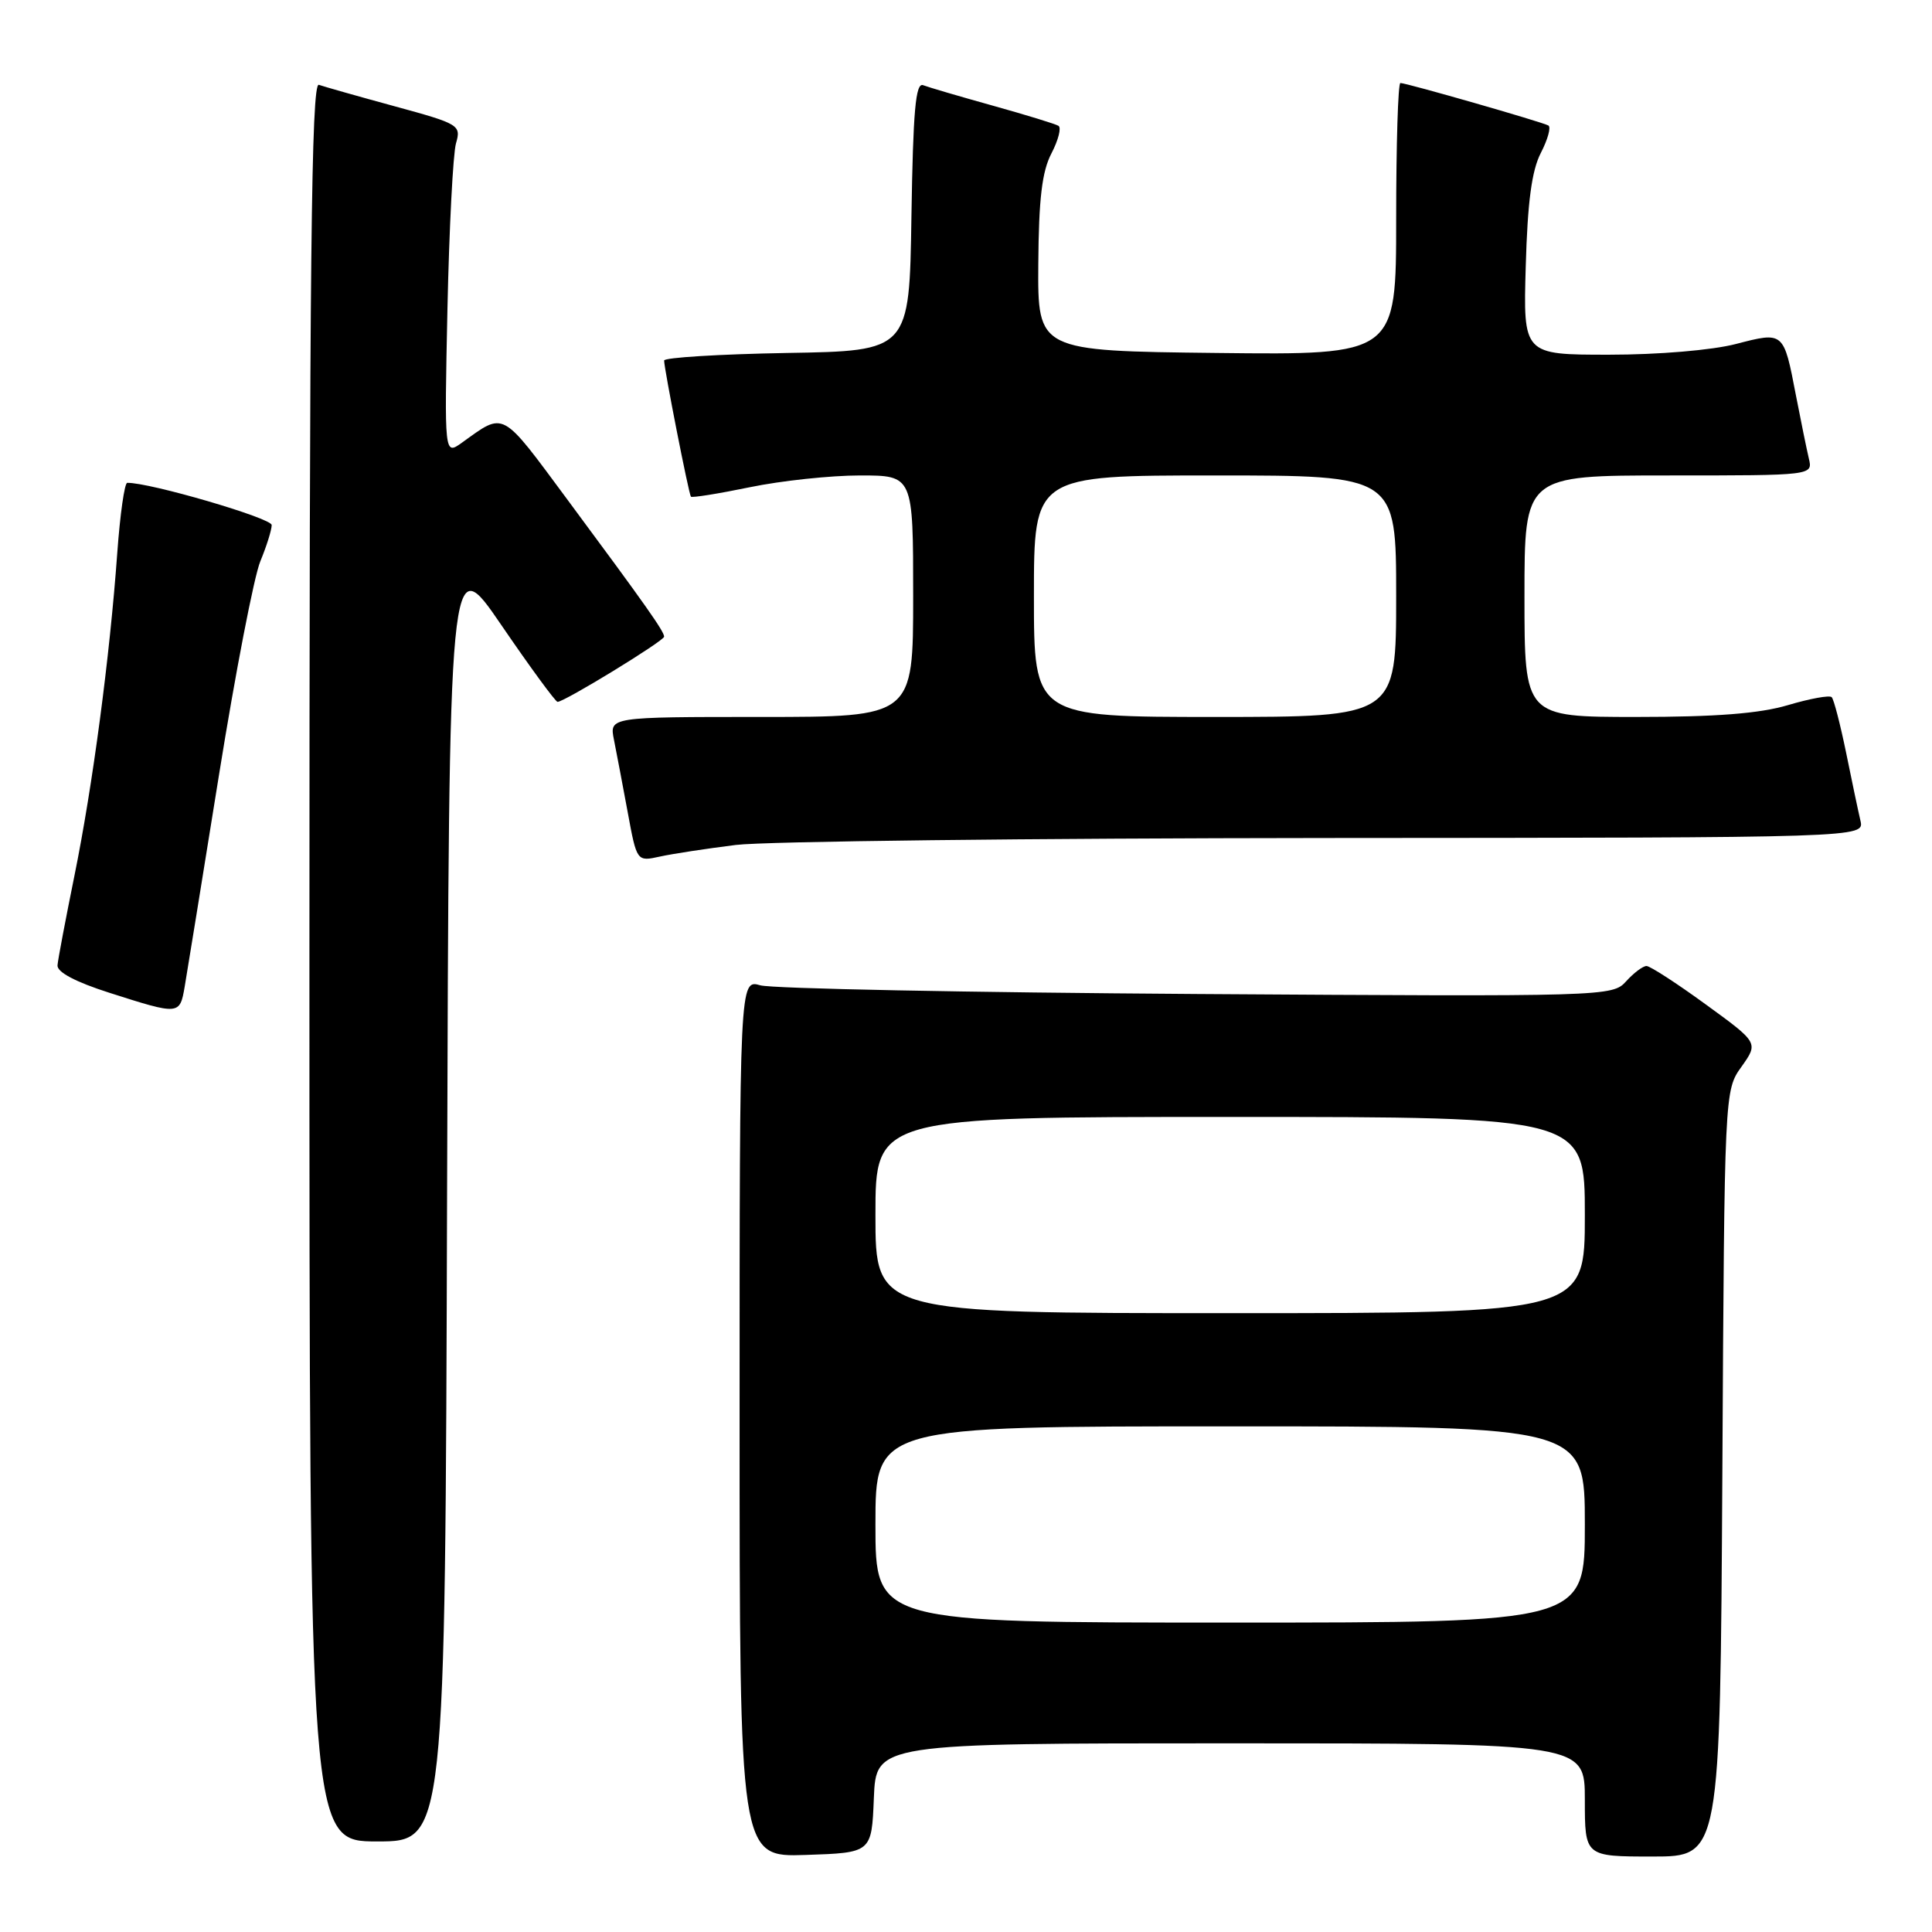 <?xml version="1.0" encoding="UTF-8" standalone="no"?>
<!DOCTYPE svg PUBLIC "-//W3C//DTD SVG 1.1//EN" "http://www.w3.org/Graphics/SVG/1.1/DTD/svg11.dtd" >
<svg xmlns="http://www.w3.org/2000/svg" xmlns:xlink="http://www.w3.org/1999/xlink" version="1.1" viewBox="0 0 256 256">
 <g >
 <path fill="currentColor"
d=" M 115.79 238.25 C 116.09 231.00 116.09 231.00 163.04 231.00 C 210.00 231.00 210.00 231.00 210.00 238.50 C 210.00 246.00 210.00 246.00 218.97 246.00 C 227.93 246.00 227.93 246.00 228.22 195.25 C 228.50 144.50 228.50 144.50 230.76 141.34 C 233.01 138.17 233.01 138.17 226.02 133.09 C 222.18 130.29 218.64 128.00 218.17 128.00 C 217.70 128.00 216.48 128.91 215.47 130.03 C 213.66 132.04 212.88 132.06 158.57 131.71 C 128.28 131.51 102.26 131.00 100.75 130.56 C 98.00 129.77 98.00 129.77 98.00 187.92 C 98.00 246.08 98.00 246.08 106.75 245.79 C 115.50 245.50 115.50 245.50 115.79 238.25 Z  M 59.24 158.34 C 59.50 72.68 59.50 72.68 66.44 82.84 C 70.26 88.43 73.61 93.00 73.88 93.00 C 74.80 93.00 88.00 84.92 88.00 84.36 C 88.00 83.66 85.54 80.17 75.22 66.25 C 66.29 54.20 66.94 54.55 61.19 58.67 C 58.88 60.32 58.88 60.32 59.29 40.91 C 59.52 30.24 60.03 20.37 60.42 19.00 C 61.12 16.58 60.86 16.42 52.32 14.09 C 47.47 12.77 42.94 11.48 42.25 11.24 C 41.25 10.88 41.00 34.53 41.00 127.39 C 41.00 244.00 41.00 244.00 49.99 244.00 C 58.99 244.00 58.99 244.00 59.24 158.34 Z  M 24.47 130.75 C 24.78 128.96 26.82 116.35 29.01 102.73 C 31.20 89.10 33.67 76.34 34.50 74.36 C 35.32 72.38 36.00 70.22 36.00 69.57 C 36.00 68.65 19.78 63.91 16.86 63.98 C 16.50 63.99 15.91 68.16 15.54 73.25 C 14.55 87.06 12.27 104.19 9.87 116.00 C 8.70 121.78 7.68 127.13 7.62 127.91 C 7.54 128.81 10.02 130.12 14.50 131.55 C 23.76 134.51 23.82 134.51 24.47 130.75 Z  M 97.50 111.96 C 101.35 111.48 136.57 111.07 175.77 111.04 C 247.04 111.00 247.04 111.00 246.52 108.75 C 246.23 107.51 245.37 103.44 244.61 99.69 C 243.84 95.95 242.99 92.66 242.71 92.38 C 242.43 92.09 239.82 92.57 236.92 93.43 C 233.16 94.55 227.36 95.00 216.82 95.00 C 202.00 95.00 202.00 95.00 202.00 79.00 C 202.00 63.00 202.00 63.00 221.11 63.00 C 240.22 63.00 240.22 63.00 239.68 60.75 C 239.39 59.51 238.62 55.75 237.97 52.39 C 236.34 43.90 236.38 43.93 230.02 45.58 C 226.87 46.40 219.77 47.00 213.20 47.00 C 201.83 47.00 201.83 47.00 202.17 35.25 C 202.41 26.77 202.96 22.60 204.17 20.26 C 205.09 18.48 205.54 16.84 205.17 16.63 C 204.37 16.17 186.37 11.00 185.56 11.00 C 185.25 11.00 185.00 19.11 185.00 29.02 C 185.00 47.04 185.00 47.04 161.25 46.77 C 137.50 46.50 137.50 46.50 137.58 35.00 C 137.64 26.34 138.07 22.71 139.33 20.31 C 140.24 18.55 140.66 16.91 140.25 16.67 C 139.84 16.42 135.92 15.22 131.55 14.00 C 127.17 12.78 123.02 11.56 122.32 11.29 C 121.32 10.91 120.99 14.69 120.77 28.65 C 120.50 46.50 120.50 46.50 104.25 46.77 C 95.31 46.93 88.00 47.38 88.00 47.77 C 88.00 48.85 91.26 65.45 91.55 65.81 C 91.68 65.98 95.19 65.42 99.35 64.56 C 103.51 63.70 110.08 63.00 113.96 63.00 C 121.00 63.00 121.00 63.00 121.00 79.00 C 121.00 95.00 121.00 95.00 100.88 95.00 C 80.75 95.00 80.75 95.00 81.35 98.01 C 81.68 99.67 82.50 103.98 83.17 107.60 C 84.38 114.17 84.38 114.17 87.44 113.50 C 89.12 113.13 93.65 112.44 97.50 111.96 Z  M 116.00 202.00 C 116.00 189.00 116.00 189.00 163.00 189.00 C 210.00 189.00 210.00 189.00 210.00 202.00 C 210.00 215.00 210.00 215.00 163.00 215.00 C 116.00 215.00 116.00 215.00 116.00 202.00 Z  M 116.00 161.00 C 116.00 148.00 116.00 148.00 163.00 148.00 C 210.00 148.00 210.00 148.00 210.00 161.00 C 210.00 174.00 210.00 174.00 163.00 174.00 C 116.00 174.00 116.00 174.00 116.00 161.00 Z  M 137.00 79.00 C 137.00 63.00 137.00 63.00 161.00 63.00 C 185.00 63.00 185.00 63.00 185.00 79.00 C 185.00 95.00 185.00 95.00 161.00 95.00 C 137.00 95.00 137.00 95.00 137.00 79.00 Z "/>
</g>
</svg>